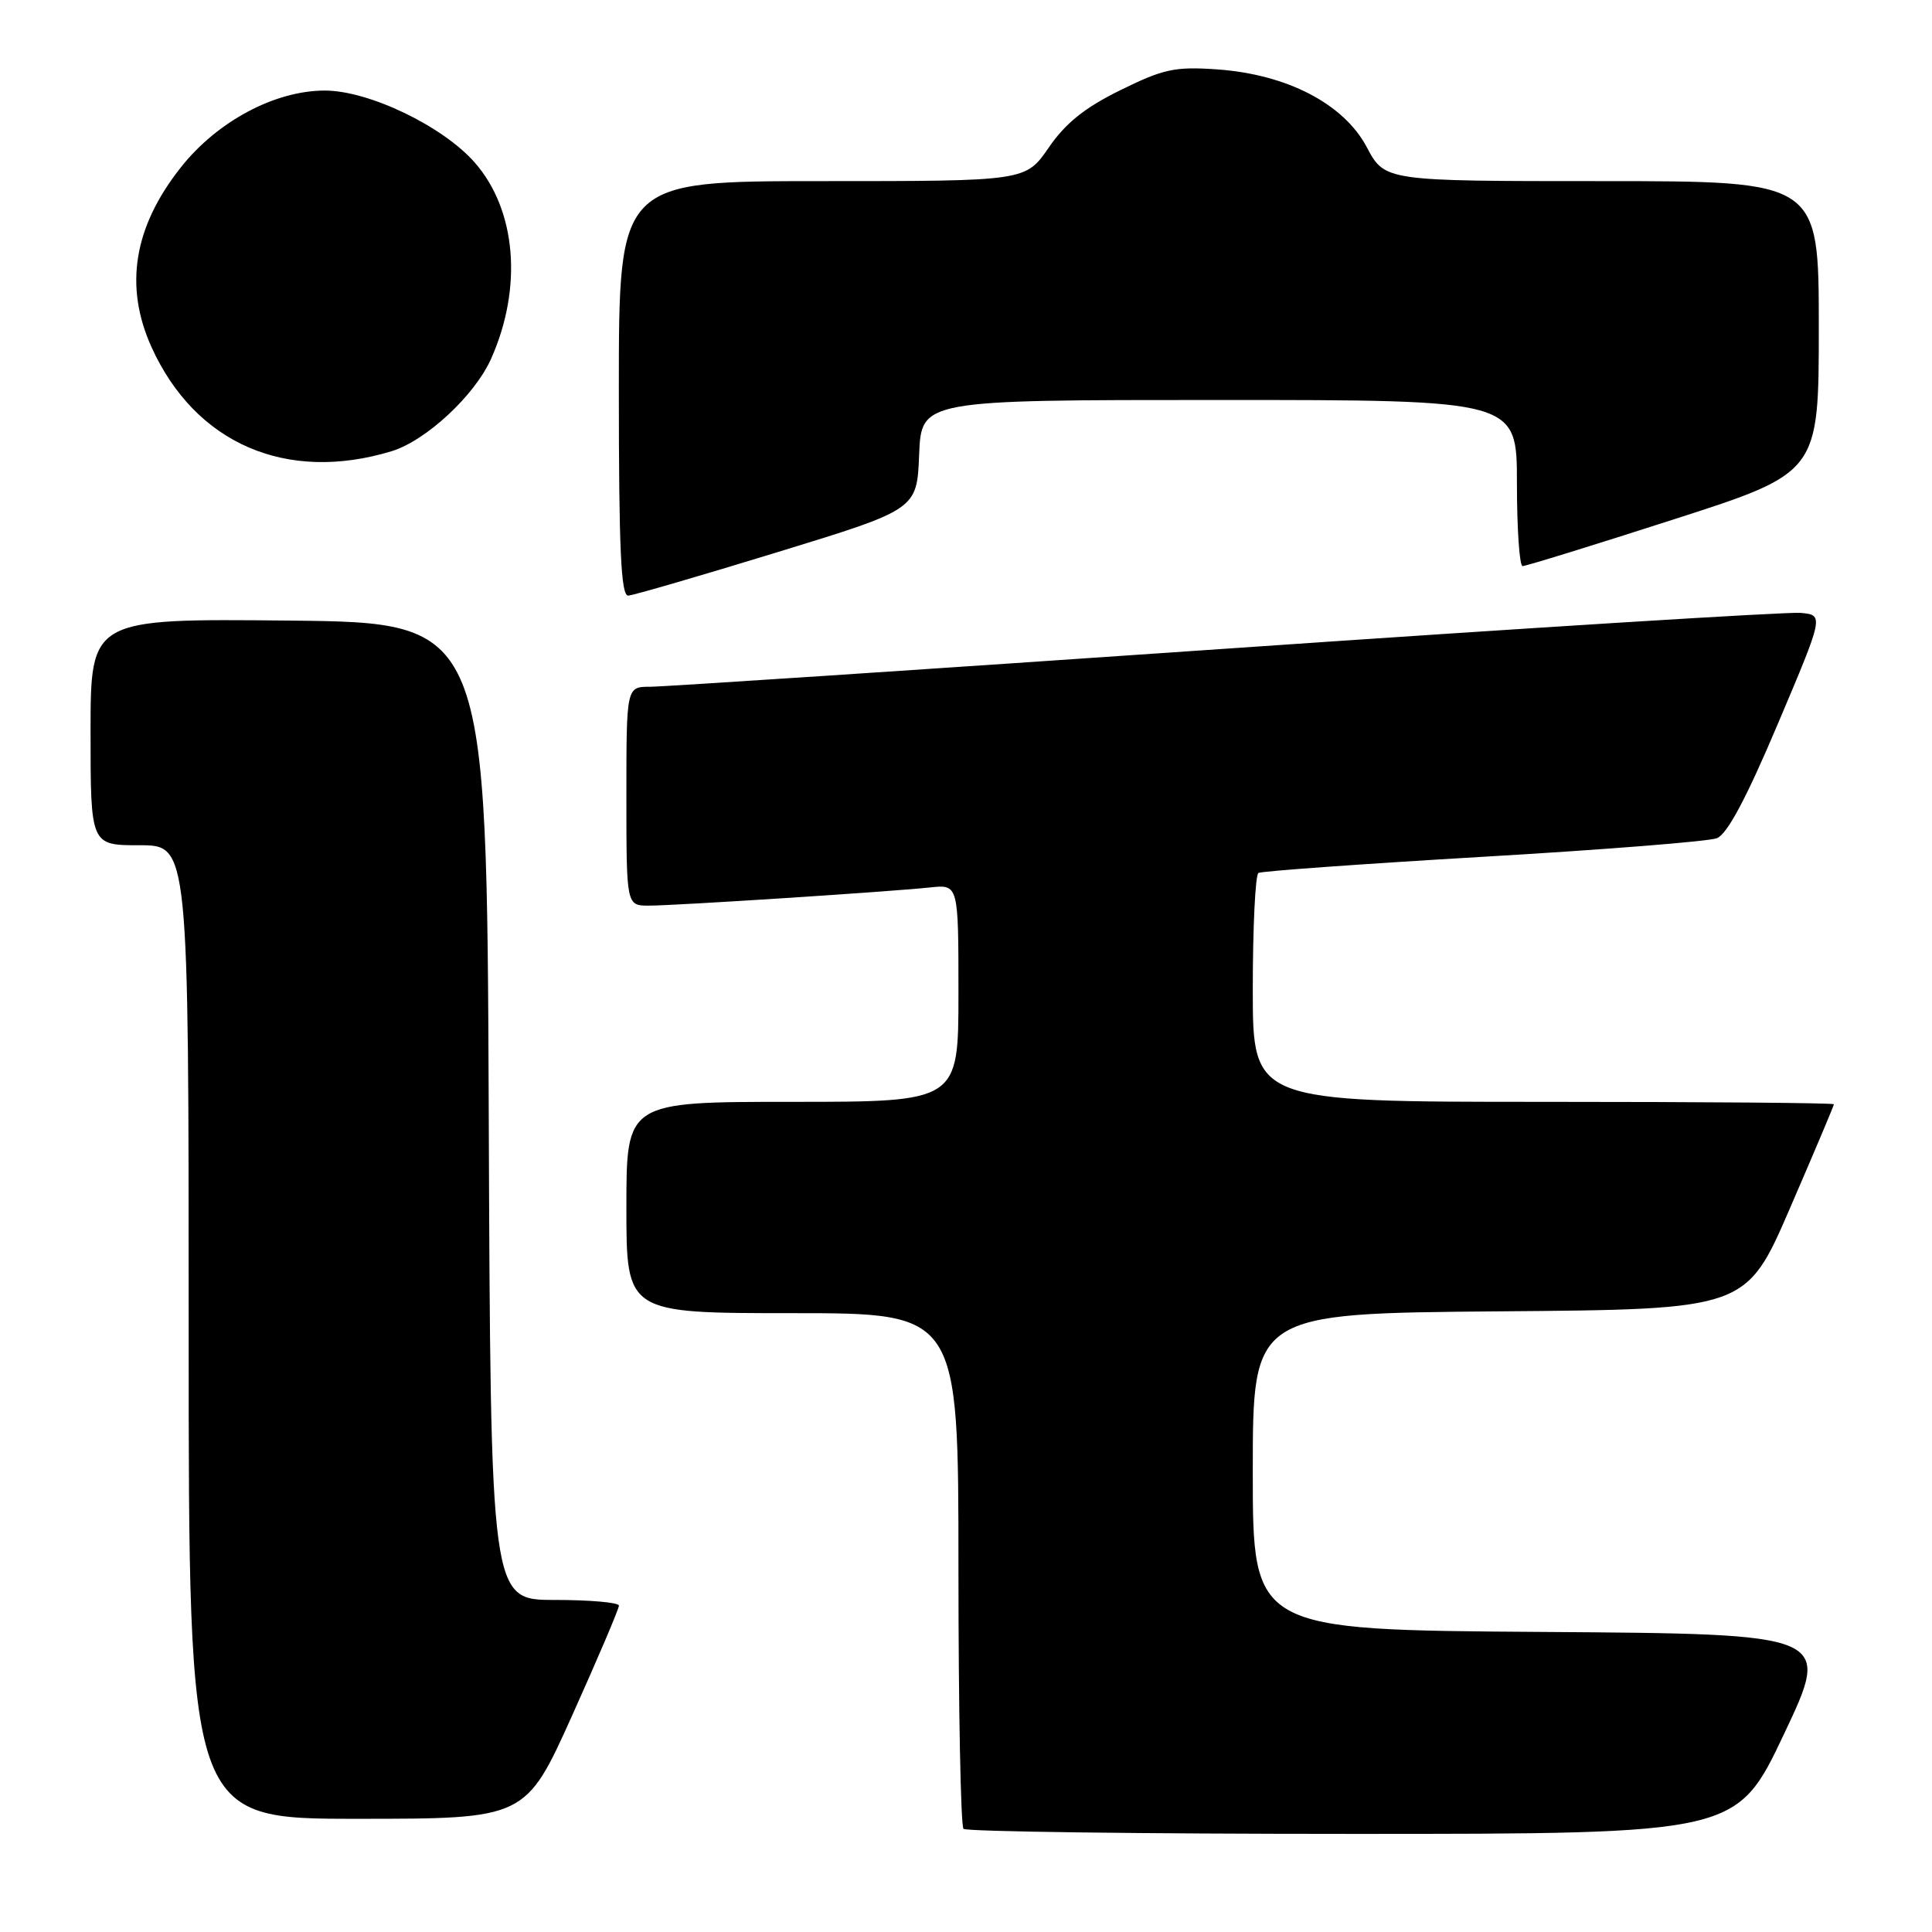 <?xml version="1.0" encoding="UTF-8" standalone="no"?>
<!DOCTYPE svg PUBLIC "-//W3C//DTD SVG 1.1//EN" "http://www.w3.org/Graphics/SVG/1.1/DTD/svg11.dtd" >
<svg xmlns="http://www.w3.org/2000/svg" xmlns:xlink="http://www.w3.org/1999/xlink" version="1.1" viewBox="0 0 256 256">
 <g >
 <path fill="currentColor"
d=" M 236.40 229.75 C 242.67 216.50 242.67 216.50 204.34 216.24 C 166.00 215.98 166.00 215.98 166.00 195.00 C 166.00 174.03 166.00 174.03 198.69 173.76 C 231.38 173.50 231.38 173.50 237.19 160.07 C 240.39 152.68 243.00 146.50 243.00 146.32 C 243.00 146.14 225.68 146.00 204.50 146.00 C 166.00 146.00 166.00 146.00 166.00 131.06 C 166.00 122.84 166.34 115.92 166.75 115.67 C 167.16 115.43 180.55 114.47 196.50 113.53 C 212.45 112.60 226.40 111.49 227.49 111.07 C 228.86 110.54 231.39 105.81 235.58 95.90 C 241.68 81.50 241.68 81.50 238.59 81.21 C 236.89 81.05 202.60 83.18 162.39 85.96 C 122.18 88.73 87.86 91.00 86.14 91.00 C 83.00 91.00 83.00 91.00 83.00 105.50 C 83.00 120.00 83.00 120.00 85.98 120.00 C 89.45 120.00 117.75 118.17 123.25 117.59 C 127.00 117.19 127.00 117.19 127.00 131.60 C 127.00 146.00 127.00 146.00 105.00 146.00 C 83.00 146.00 83.00 146.00 83.00 160.00 C 83.00 174.00 83.00 174.00 105.00 174.00 C 127.00 174.00 127.00 174.00 127.00 207.83 C 127.00 226.44 127.30 241.97 127.67 242.33 C 128.03 242.70 151.24 243.00 179.23 243.00 C 230.12 243.00 230.12 243.00 236.40 229.75 Z  M 75.84 227.25 C 79.24 219.69 82.02 213.16 82.01 212.75 C 82.01 212.34 78.18 212.00 73.51 212.00 C 65.01 212.00 65.01 212.00 64.76 147.25 C 64.50 82.50 64.50 82.50 38.25 82.23 C 12.00 81.97 12.00 81.97 12.00 96.98 C 12.00 112.00 12.00 112.00 18.50 112.00 C 25.00 112.00 25.00 112.00 25.00 176.50 C 25.00 241.00 25.00 241.00 47.33 241.00 C 69.65 241.00 69.65 241.00 75.84 227.25 Z  M 103.00 73.17 C 121.50 67.50 121.50 67.50 121.79 60.25 C 122.09 53.00 122.09 53.00 161.54 53.00 C 201.00 53.00 201.00 53.00 201.00 64.00 C 201.00 70.05 201.34 75.00 201.75 75.01 C 202.16 75.02 211.16 72.24 221.75 68.83 C 241.00 62.64 241.00 62.64 241.00 43.32 C 241.00 24.00 241.00 24.00 212.25 24.00 C 183.50 24.00 183.50 24.00 181.11 19.51 C 178.06 13.75 170.51 9.83 161.21 9.19 C 155.68 8.81 154.15 9.14 148.47 11.94 C 143.75 14.26 141.19 16.31 138.96 19.56 C 135.90 24.00 135.90 24.00 108.95 24.00 C 82.00 24.00 82.00 24.00 82.00 51.50 C 82.00 72.88 82.28 78.98 83.25 78.92 C 83.94 78.88 92.83 76.29 103.00 73.17 Z  M 51.88 59.79 C 56.46 58.39 62.93 52.38 65.09 47.50 C 69.28 38.07 68.41 27.81 62.90 21.53 C 58.65 16.70 48.87 12.00 43.04 12.00 C 36.42 12.00 28.78 16.08 23.96 22.18 C 17.71 30.07 16.43 37.94 20.08 46.00 C 25.87 58.78 37.95 64.02 51.88 59.79 Z "/>
</g>
</svg>